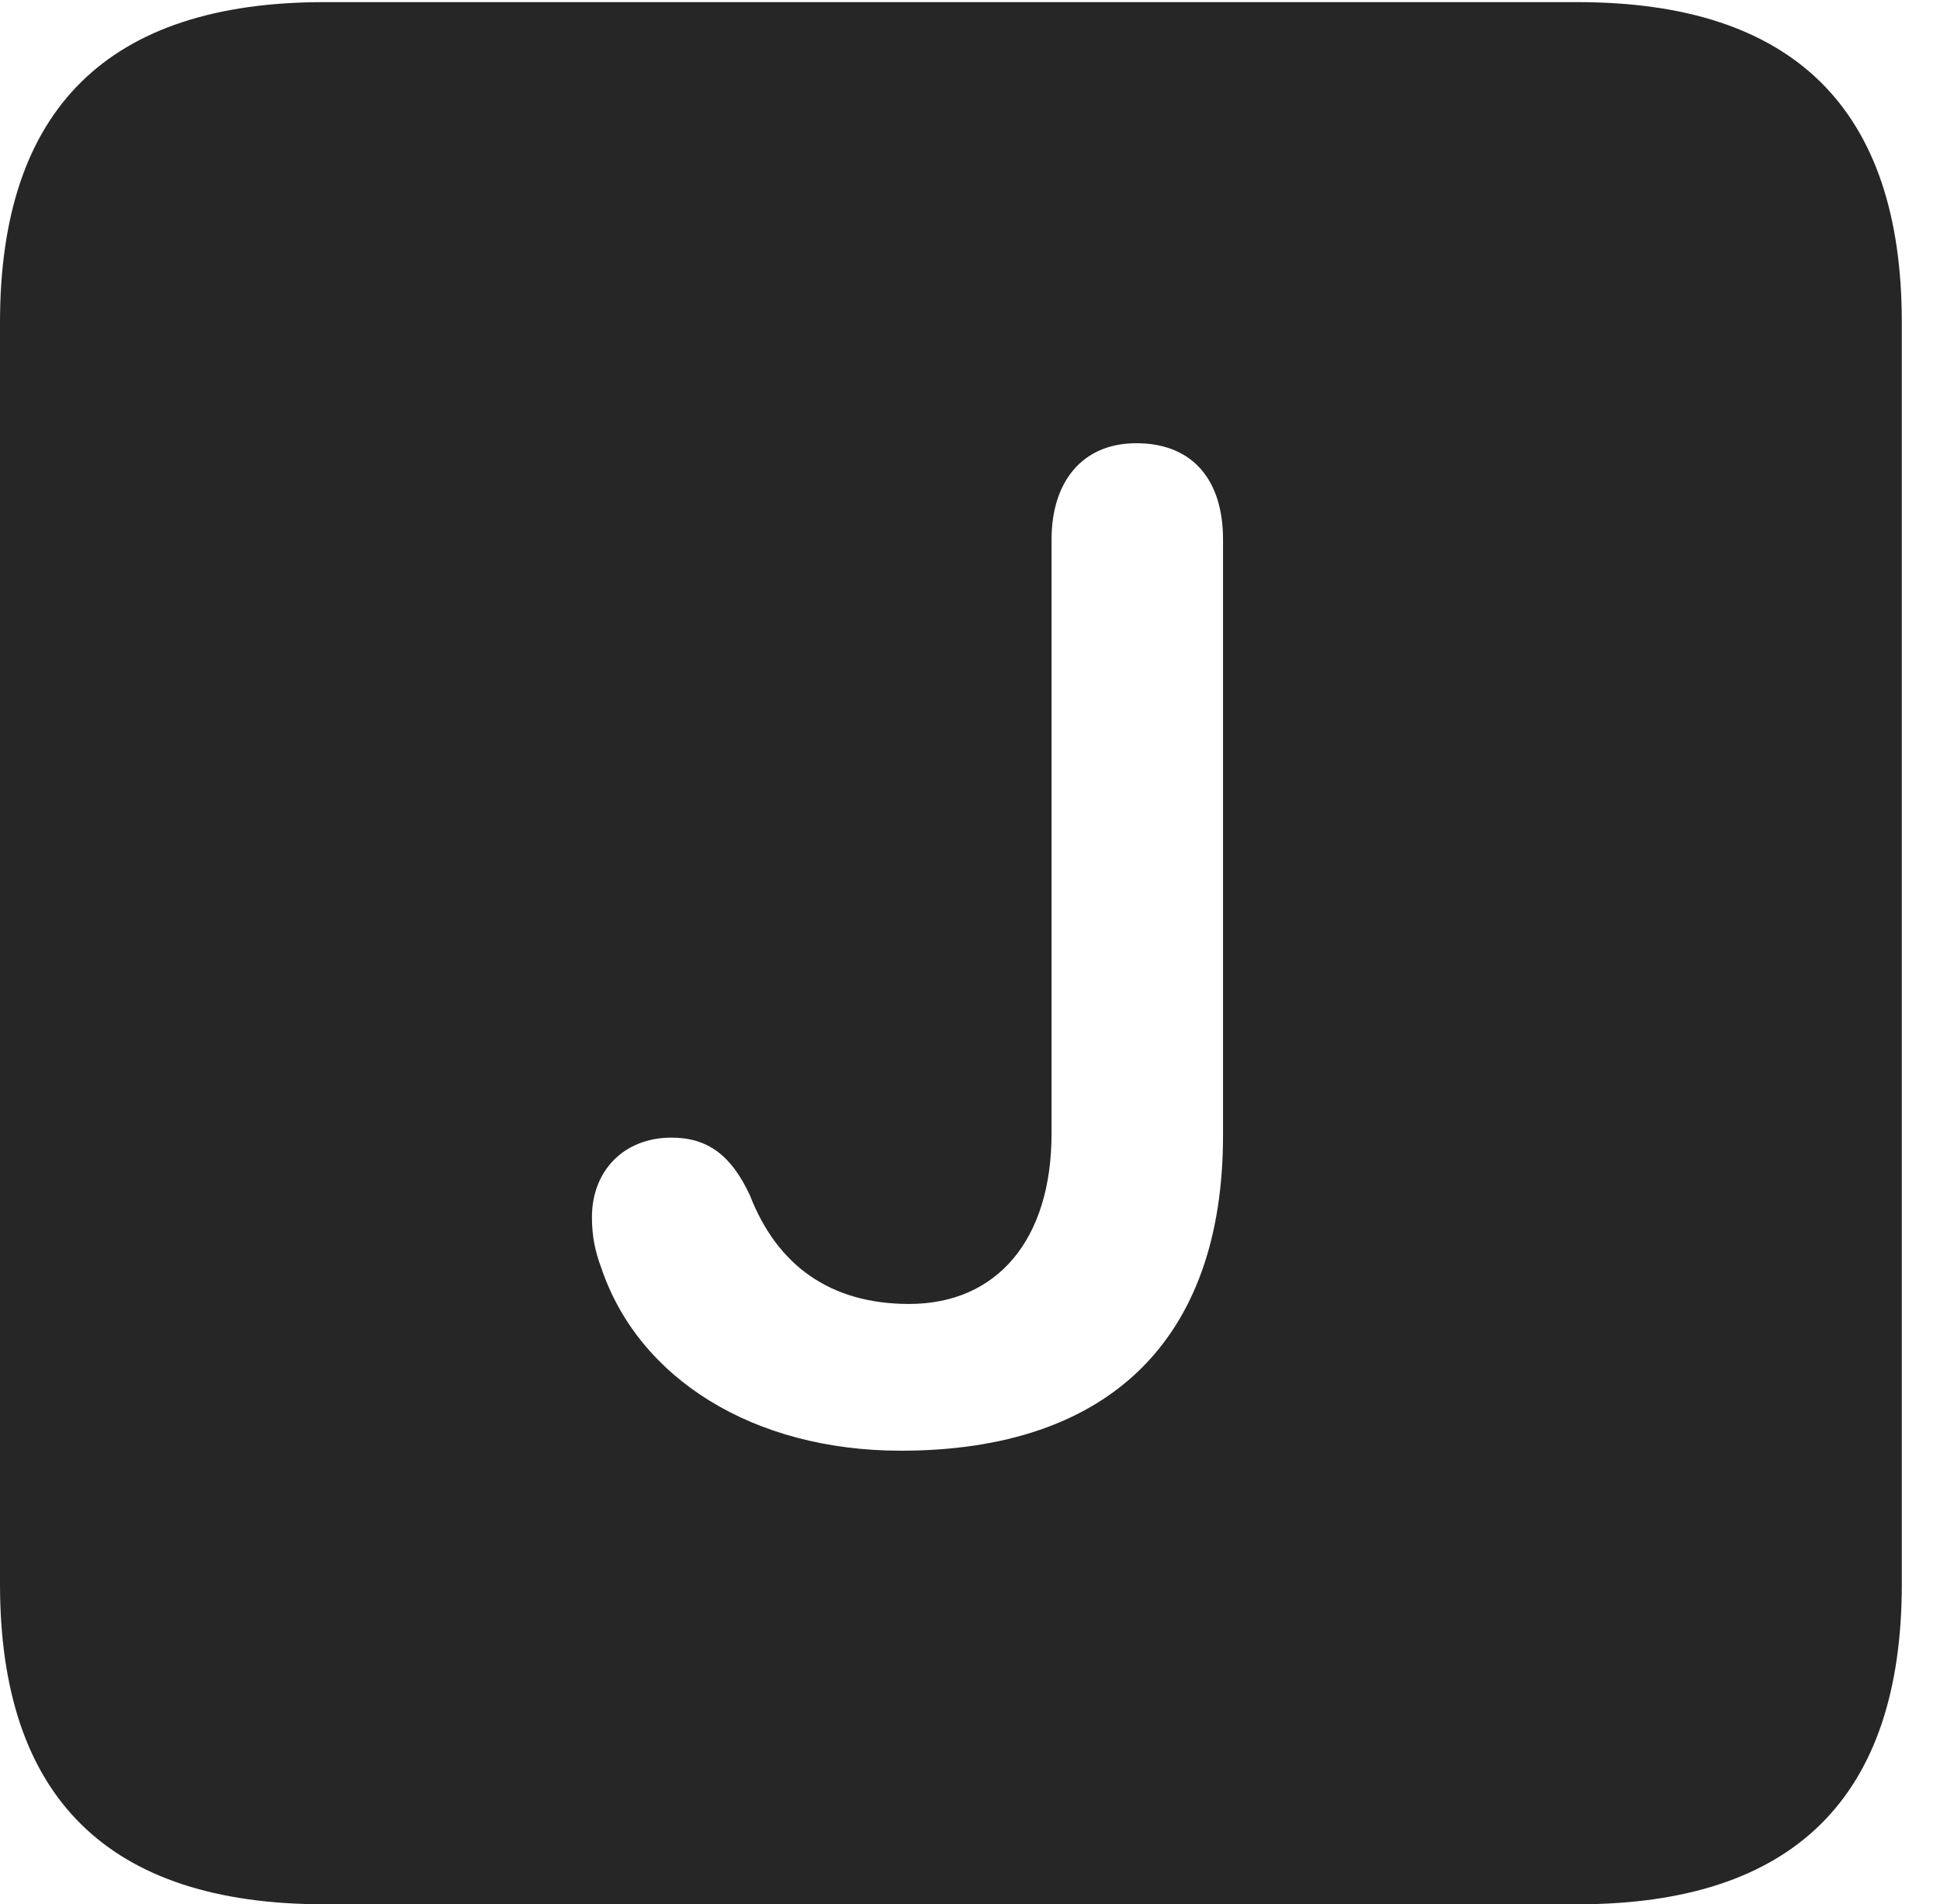 <?xml version="1.0" encoding="UTF-8"?>
<!--Generator: Apple Native CoreSVG 232.5-->
<!DOCTYPE svg
PUBLIC "-//W3C//DTD SVG 1.1//EN"
       "http://www.w3.org/Graphics/SVG/1.1/DTD/svg11.dtd">
<svg version="1.1" xmlns="http://www.w3.org/2000/svg" xmlns:xlink="http://www.w3.org/1999/xlink" width="18.34" height="17.998">
 <g>
  <rect height="17.998" opacity="0" width="18.34" x="0" y="0"/>
  <path d="M17.979 3.047L17.979 14.971C17.979 16.982 16.963 17.998 14.912 17.998L3.066 17.998C1.025 17.998 0 16.992 0 14.971L0 3.047C0 1.025 1.025 0.02 3.066 0.02L14.912 0.02C16.963 0.02 17.979 1.035 17.979 3.047ZM9.941 5.098L9.941 10.713C9.941 11.719 9.424 12.324 8.594 12.324C7.842 12.324 7.344 11.953 7.09 11.299C6.914 10.918 6.689 10.752 6.348 10.752C5.898 10.752 5.596 11.065 5.596 11.504C5.596 11.68 5.625 11.826 5.684 11.982C6.035 13.027 7.119 13.711 8.516 13.711C10.488 13.711 11.562 12.656 11.562 10.732L11.562 5.098C11.562 4.541 11.279 4.189 10.742 4.189C10.225 4.189 9.941 4.561 9.941 5.098Z" fill="#000000" fill-opacity="0.85"/>
 </g>
</svg>

